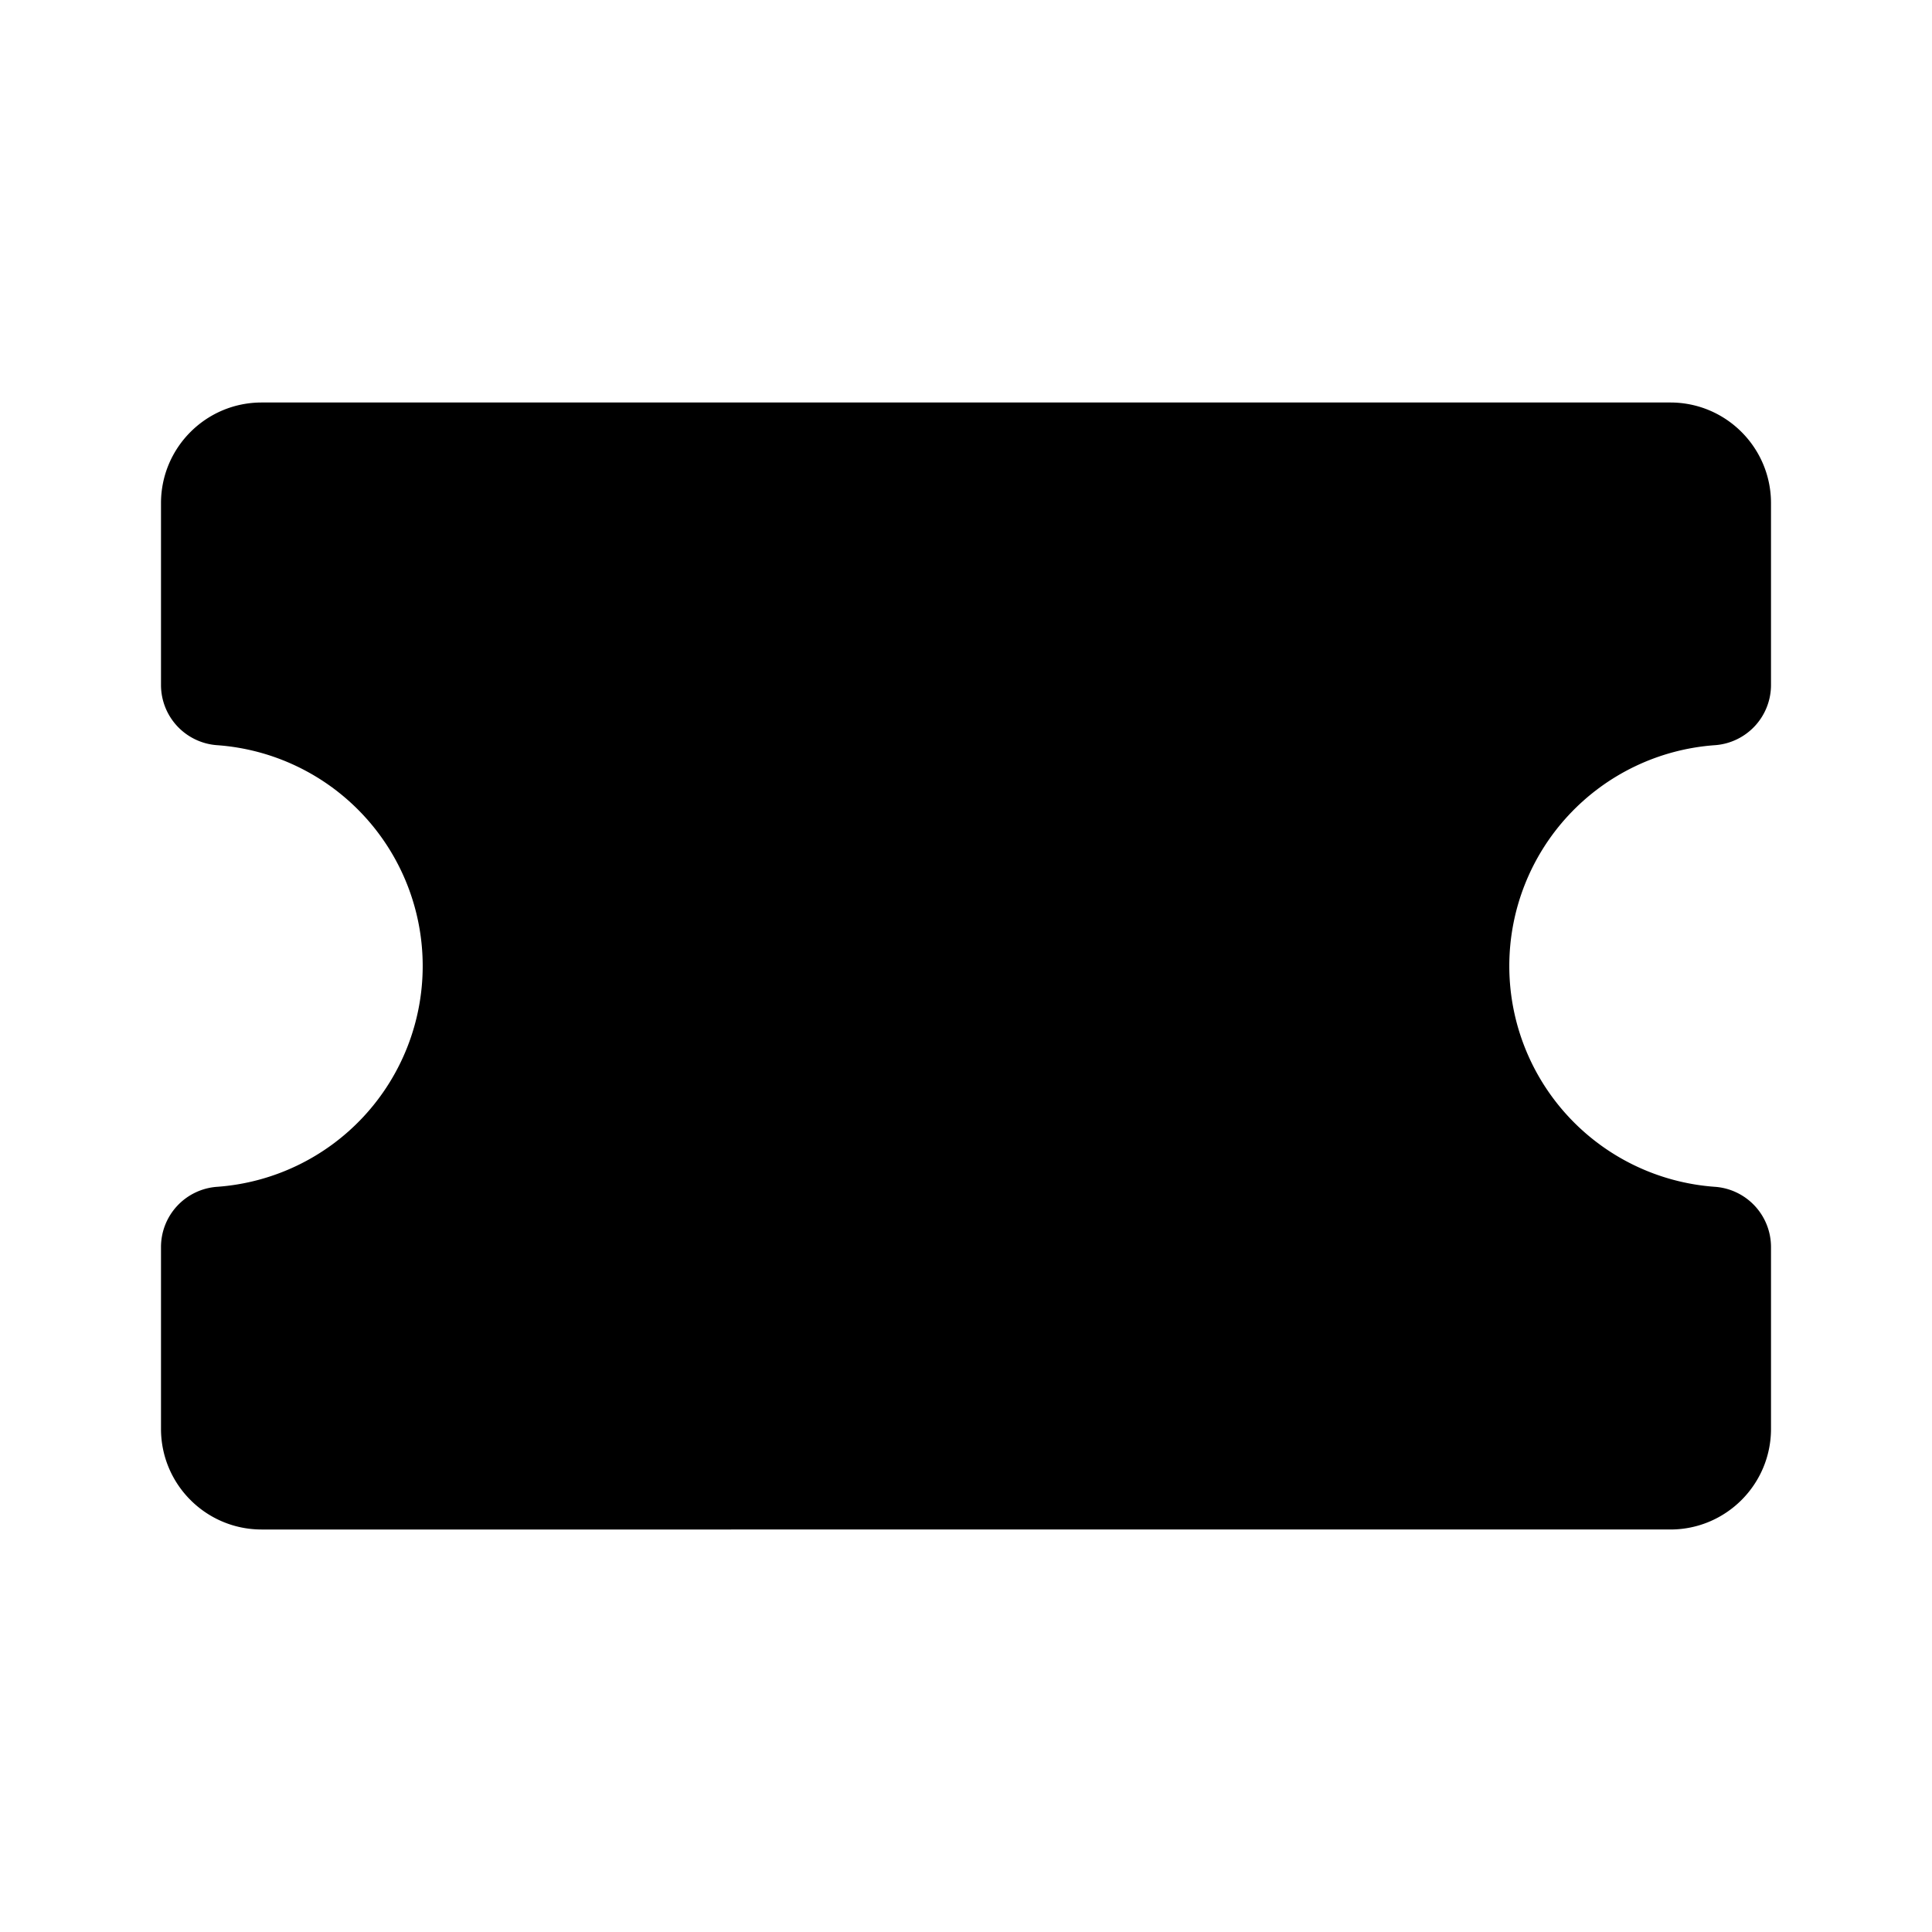 <svg xmlns="http://www.w3.org/2000/svg" xmlns:xlink="http://www.w3.org/1999/xlink" viewBox="0 0 24 24">
  <g fill="none"><path d="M20.75 5c.69 0 1.25.56 1.25 1.25v2.259a.75.75 0 0 1-.697.748a2.75 2.75 0 0 0 0 5.486a.75.75 0 0 1 .697.748v2.259c0 .69-.56 1.25-1.25 1.25H3.25C2.56 19 2 18.44 2 17.75v-2.259a.75.75 0 0 1 .697-.748a2.75 2.75 0 0 0 0-5.486A.75.75 0 0 1 2 8.509V6.25C2 5.56 2.56 5 3.25 5h17.5z" fill="currentColor" /></g>
</svg>
